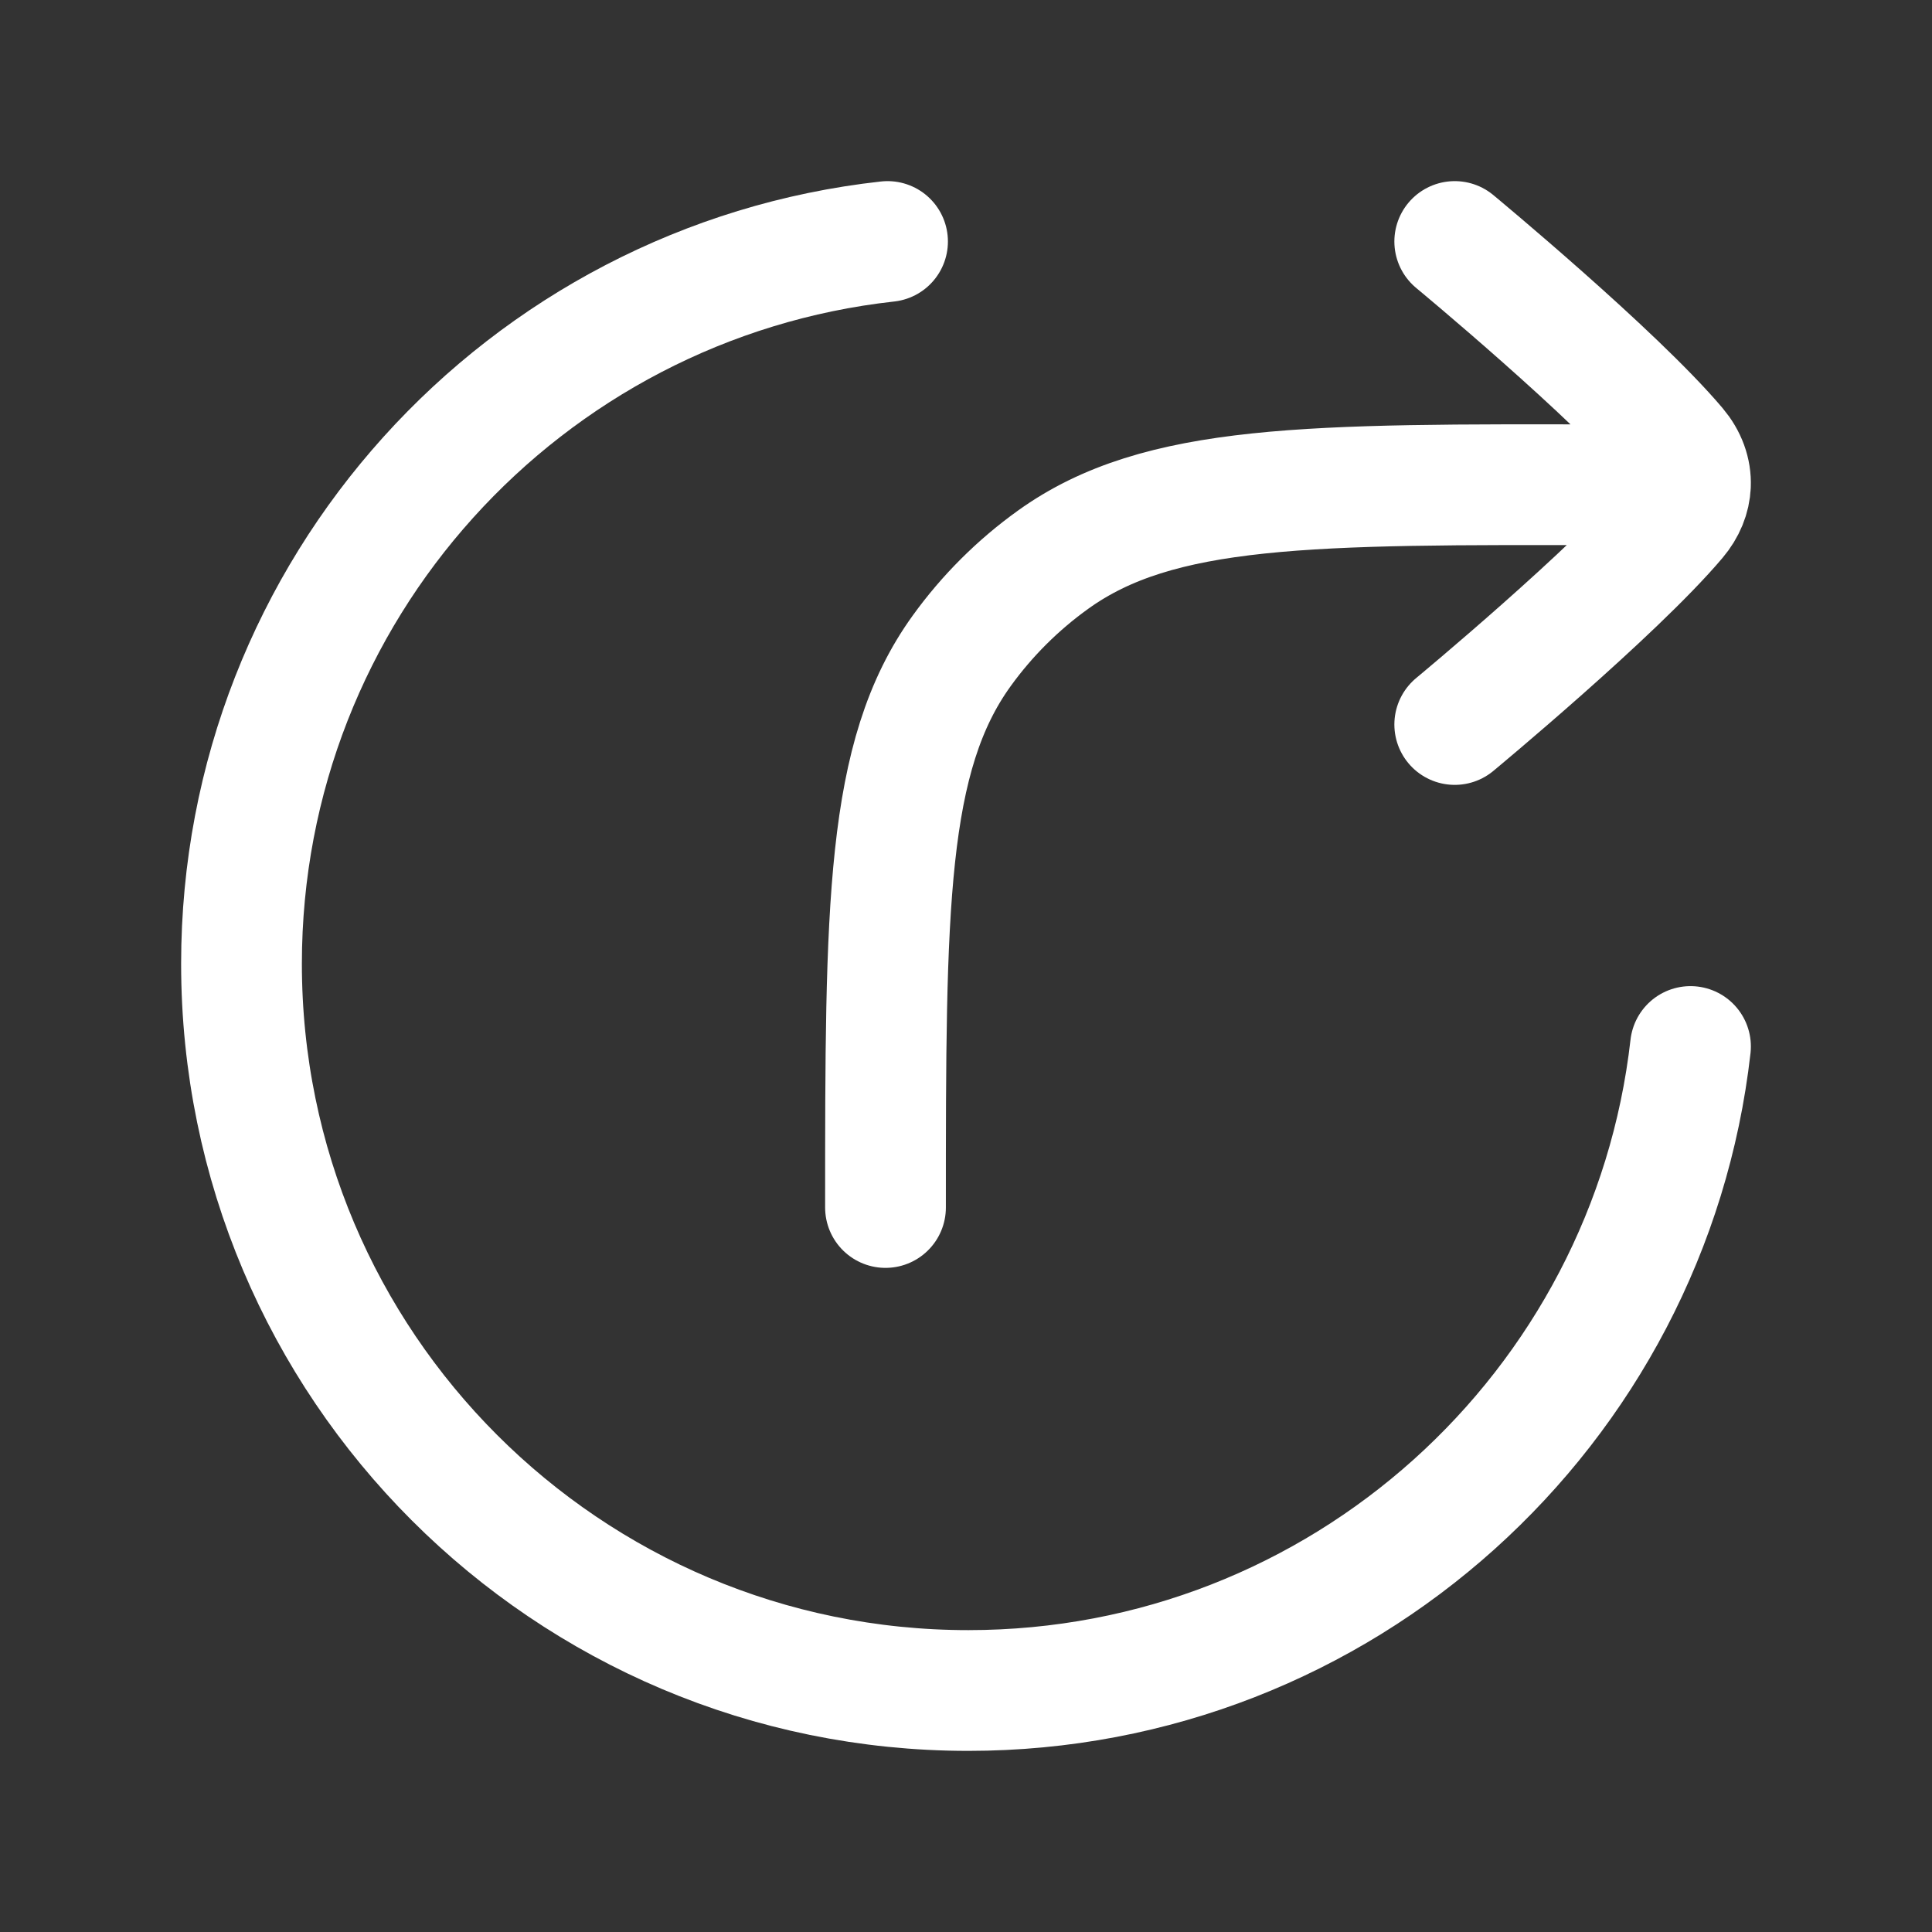 <svg width="36" height="36" viewBox="0 0 36 36" fill="none" xmlns="http://www.w3.org/2000/svg">
<rect x="0" y="0" width="36" height="36" fill="#333333" stroke="none"/>
<path d="M16.538 4.5C9.767 5.248 4.5 10.988 4.5 17.958C4.5 25.437 10.564 31.5 18.043 31.5C25.002 31.5 30.735 26.253 31.5 19.5" stroke="white" stroke-width="2.25" stroke-linecap="round"/>
<path d="M31.499 9.038L30 9.034C24.395 9.02 21.593 9.013 19.623 10.429C18.968 10.899 18.393 11.472 17.921 12.126C16.5 14.092 16.5 16.895 16.5 22.5M31.499 9.038C31.509 8.794 31.422 8.548 31.238 8.33C30.09 6.97 27.107 4.5 27.107 4.5M31.499 9.038C31.49 9.256 31.403 9.474 31.237 9.67C30.089 11.029 27.107 13.5 27.107 13.5" stroke="white" stroke-width="2.25" stroke-linecap="round" stroke-linejoin="round"/>
</svg>
